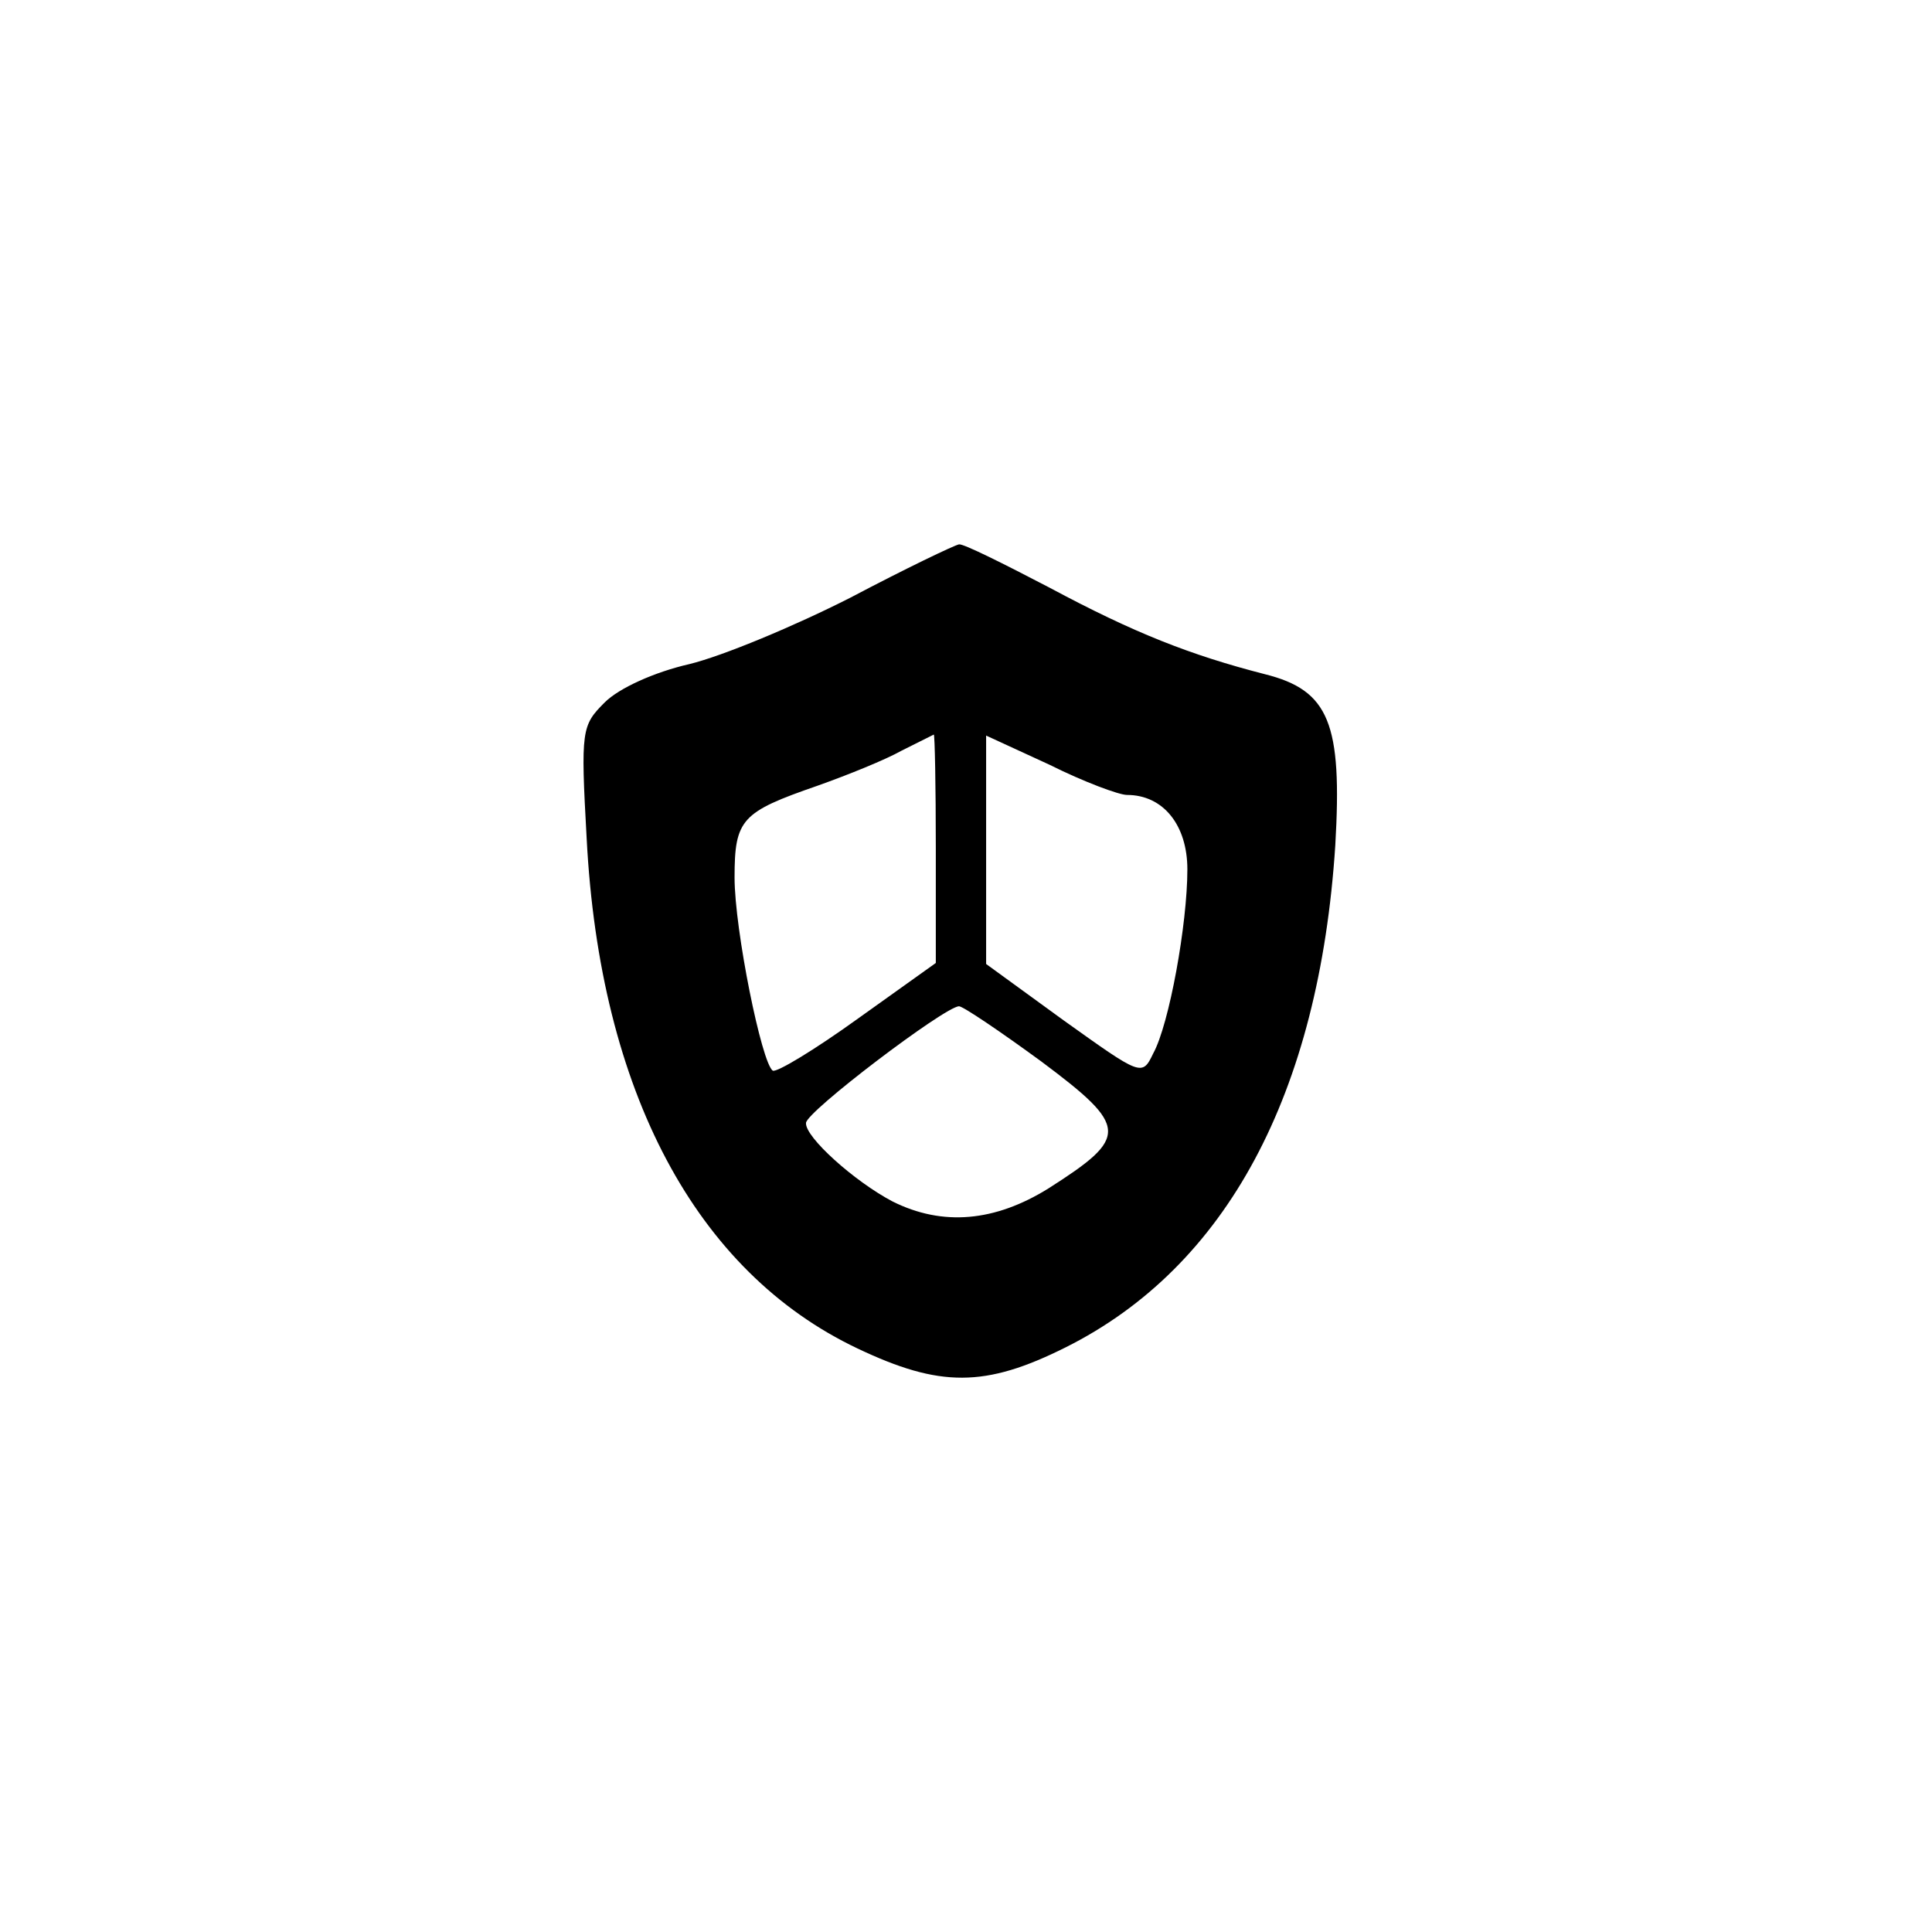 <?xml version="1.0" standalone="no"?>
<!DOCTYPE svg PUBLIC "-//W3C//DTD SVG 20010904//EN"
 "http://www.w3.org/TR/2001/REC-SVG-20010904/DTD/svg10.dtd">
<svg version="1.0" xmlns="http://www.w3.org/2000/svg"
 width="192pt" height="192pt" viewBox="0 0 192 192"
 preserveAspectRatio="xMidYMid meet">
<g transform="translate(0,192) scale(0.1,-0.1)"
fill="#000000" stroke="none">
811 c445 -92 729 -532 635 -987 -62 -301 -295 -546 -601 -630 -91 -26 -329
-26 -420 0 -291 80 -516 305 -596 596 -26 91 -26 329 0 420 120 433 542 692
982 601z"/>
<path d="M845 1326 c-55 -28 -127 -58 -160 -66 -35 -8 -70 -24 -84 -38 -23
-23 -24 -27 -18 -135 13 -252 109 -431 269 -507 82 -39 127 -39 207 1 160 80
252 252 268 499 7 121 -6 154 -70 170 -74 19 -130 41 -214 86 -46 24 -86 44
-90 43 -5 -1 -53 -24 -108 -53z m85 -249 l0 -114 -77 -55 c-43 -31 -81 -54
-85 -52 -11 7 -38 140 -38 192 0 58 7 65 82 91 31 11 68 26 84 35 16 8 30 15
32 16 1 0 2 -51 2 -113z m190 53 c36 0 60 -30 60 -74 0 -54 -18 -154 -34 -183
-11 -23 -12 -22 -89 33 l-77 56 0 114 0 113 63 -29 c34 -17 69 -30 77 -30z
m-85 -265 c87 -65 87 -75 7 -126 -53 -33 -105 -38 -155 -13 -38 20 -87 64 -86
78 0 11 137 115 152 116 4 0 41 -25 82 -55z"/>
</g>
</svg>

